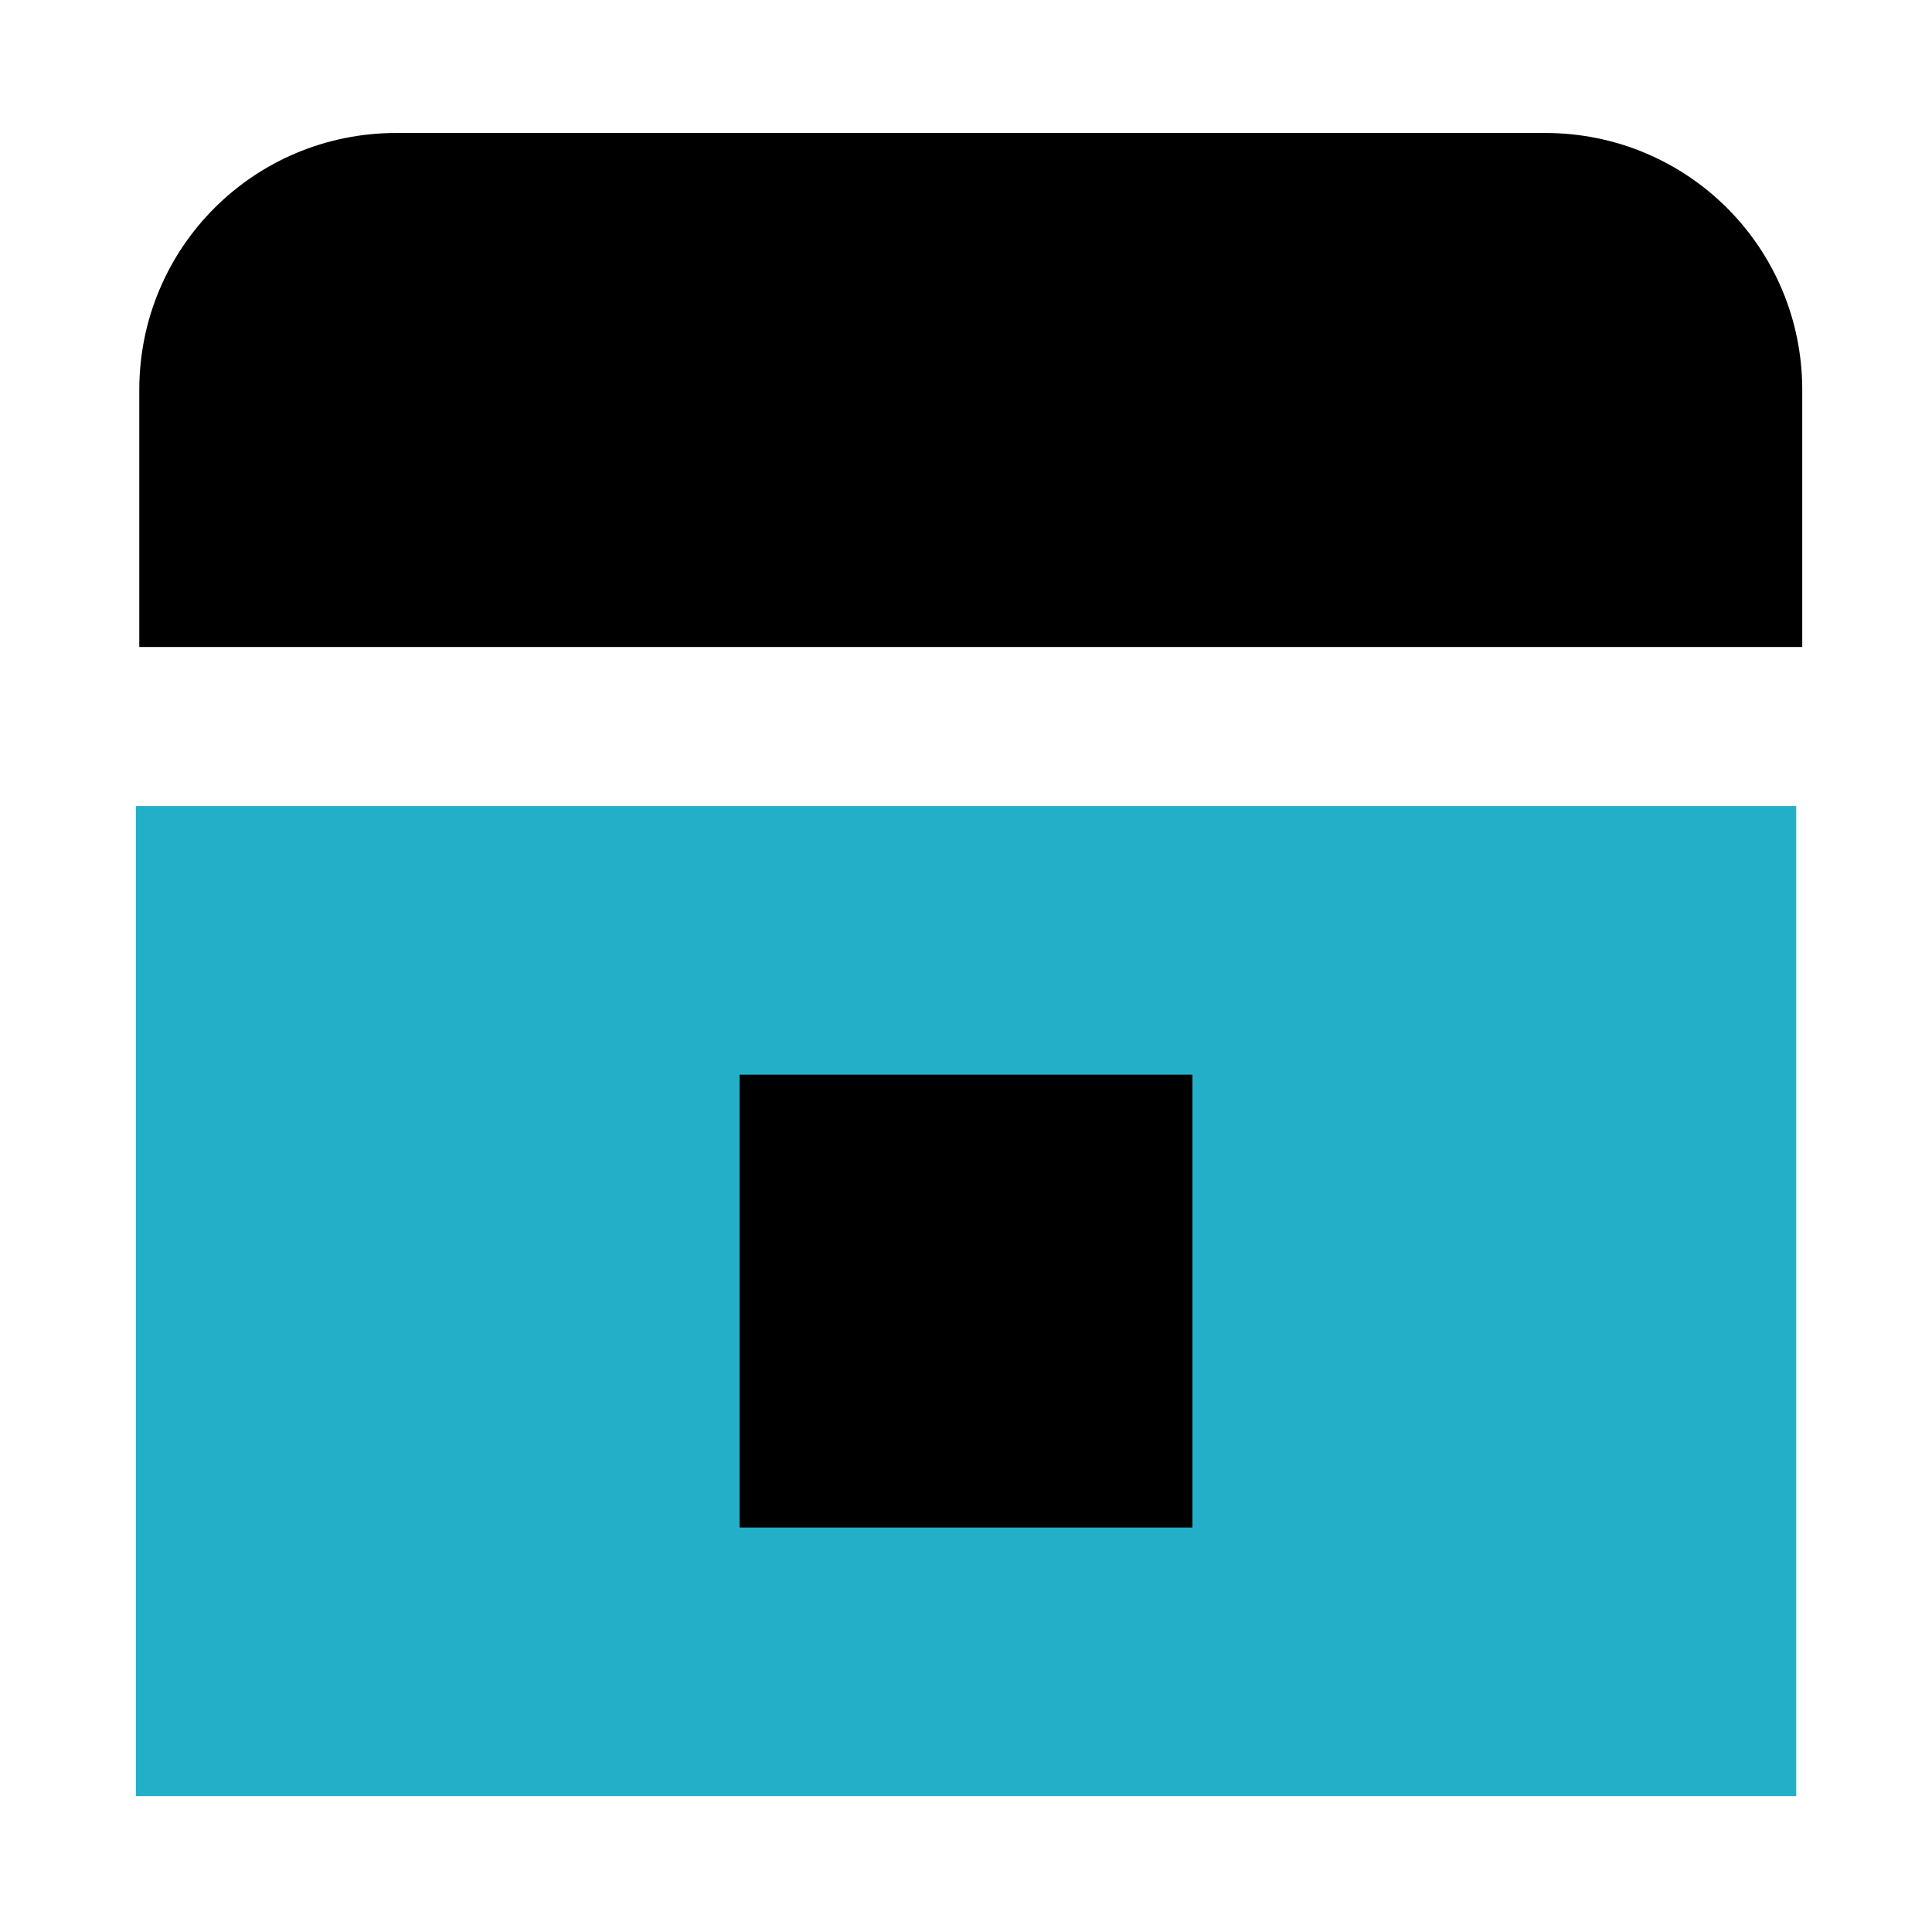 <?xml version="1.0" encoding="UTF-8" standalone="no"?>
<svg
   xmlns:dc="http://purl.org/dc/elements/1.1/"
   xmlns:cc="http://creativecommons.org/ns#"
   xmlns:rdf="http://www.w3.org/1999/02/22-rdf-syntax-ns#"
   xmlns:svg="http://www.w3.org/2000/svg"
   xmlns="http://www.w3.org/2000/svg"
   xmlns:sodipodi="http://sodipodi.sourceforge.net/DTD/sodipodi-0.dtd"
   xmlns:inkscape="http://www.inkscape.org/namespaces/inkscape"
   inkscape:version="1.0.1 (3bc2e813f5, 2020-09-07)"
   sodipodi:docname="software-store.svg"
   id="svg26"
   viewBox="0 0 16.933 16.933"
   version="1.1"
   height="64"
   width="64">
  <sodipodi:namedview
     inkscape:current-layer="svg26"
     inkscape:window-maximized="1"
     inkscape:window-y="37"
     inkscape:window-x="0"
     inkscape:cy="39.919308"
     inkscape:cx="108.86685"
     inkscape:zoom="2.1075097"
     inkscape:guide-bbox="true"
     showguides="true"
     showgrid="false"
     id="namedview28"
     inkscape:window-height="941"
     inkscape:window-width="1920"
     inkscape:pageshadow="2"
     inkscape:pageopacity="0"
     guidetolerance="10"
     gridtolerance="10"
     objecttolerance="10"
     borderopacity="1"
     bordercolor="#666666"
     pagecolor="#ffffff"
     inkscape:document-rotation="0" />
  <defs
     id="defs12">
    <filter
       color-interpolation-filters="sRGB"
       height="1.048"
       width="1.048"
       y="-.024"
       x="-.024"
       id="filter2761">
      <feGaussianBlur
         id="feGaussianBlur2"
         stdDeviation="0.146" />
    </filter>
    <linearGradient
       gradientUnits="userSpaceOnUse"
       y2="1.108"
       y1="15.429"
       x2="15.644"
       x1="1.257"
       id="linearGradient4673">
      <stop
         id="stop5"
         offset="0"
         stop-color="#ff8228" />
      <stop
         id="stop7"
         offset=".477"
         stop-color="#ff7346" />
      <stop
         id="stop9"
         offset="1"
         stop-color="#ff8c55" />
    </linearGradient>
    <linearGradient
       gradientUnits="userSpaceOnUse"
       gradientTransform="matrix(1,0,0,1,19.188,0)"
       y2="1.058"
       y1="6.879"
       x2="7.937"
       x1="7.937"
       id="linearGradient865">
      <stop
         id="stop2"
         offset="0"
         stop-color="#fff" />
      <stop
         id="stop4"
         offset="1"
         stop-color="#fcc" />
    </linearGradient>
    <linearGradient
       gradientTransform="translate(19.188)"
       gradientUnits="userSpaceOnUse"
       y2="3.933"
       y1="14.579"
       x2="12.314"
       x1="2.628"
       id="linearGradient855">
      <stop
         id="stop7-3"
         offset="0"
         stop-color="#d462aa" />
      <stop
         id="stop9-6"
         offset=".152"
         stop-color="#56c7d9" />
      <stop
         id="stop11"
         offset=".333"
         stop-color="#2da8b8" />
      <stop
         id="stop13"
         offset=".534"
         stop-color="#72cb6b" />
      <stop
         id="stop15"
         offset=".71"
         stop-color="#c4dc2b" />
      <stop
         id="stop17"
         offset=".862"
         stop-color="#f9da3e" />
      <stop
         id="stop19"
         offset="1"
         stop-color="#f69429" />
    </linearGradient>
    <linearGradient
       gradientUnits="userSpaceOnUse"
       gradientTransform="matrix(0.265,0,0,0.265,19.188,0)"
       y2="6.992"
       y1="19"
       x2="57.008"
       x1="45"
       id="linearGradient910">
      <stop
         id="stop22"
         offset="0"
         stop-color="#fff" />
      <stop
         id="stop24"
         offset="1"
         stop-color="#ffe3cc" />
    </linearGradient>
    <style
       type="text/css"
       id="style872" />
    <filter
       id="filter2761-7"
       x="-.024"
       y="-.024"
       width="1.048"
       height="1.048"
       color-interpolation-filters="sRGB">
      <feGaussianBlur
         stdDeviation="0.146"
         id="feGaussianBlur874" />
    </filter>
    <linearGradient
       id="linearGradient4673-5"
       x1="1.257"
       x2="15.644"
       y1="15.429"
       y2="1.108"
       gradientTransform="matrix(3.78,0,0,3.78,-0.003,0.531)"
       gradientUnits="userSpaceOnUse">
      <stop
         stop-color="#32dcff"
         offset="0"
         id="stop877" />
      <stop
         stop-color="#3296ff"
         offset="1"
         id="stop879" />
    </linearGradient>
    <style
       id="style4"
       type="text/css" />
    <style
       id="style6"
       type="text/css" />
    <style
       id="style8"
       type="text/css" />
    <filter
       color-interpolation-filters="sRGB"
       height="1.048"
       width="1.048"
       y="-.024"
       x="-.024"
       id="filter2761-36">
      <feGaussianBlur
         id="feGaussianBlur10"
         stdDeviation="0.146" />
    </filter>
    <linearGradient
       gradientUnits="userSpaceOnUse"
       gradientTransform="matrix(3.78,0,0,3.78,111.787,0.531)"
       y2="1.17"
       y1="15.576"
       x2="15.65"
       x1="1.331"
       id="linearGradient1024-6">
      <stop
         id="stop13-7"
         offset="0"
         stop-color="#00dc96" />
      <stop
         id="stop15-5"
         offset="1"
         stop-color="#14d29b" />
    </linearGradient>
    <linearGradient
       gradientUnits="userSpaceOnUse"
       gradientTransform="matrix(0.275,0,0,0.275,-24.952,-0.325)"
       y2="12.461"
       y1="57.955"
       x2="45.628"
       x1="45.628"
       id="b">
      <stop
         id="stop2-3"
         offset="0" />
      <stop
         id="stop4-5"
         offset="1"
         stop-opacity="0" />
    </linearGradient>
    <style
       type="text/css"
       id="style872-0" />
    <style
       type="text/css"
       id="style874" />
    <style
       type="text/css"
       id="style876" />
    <filter
       id="filter2761-3"
       x="-.024"
       y="-.024"
       width="1.048"
       height="1.048"
       color-interpolation-filters="sRGB">
      <feGaussianBlur
         stdDeviation="0.146"
         id="feGaussianBlur878" />
    </filter>
    <linearGradient
       id="linearGradient1024-6-6"
       x1="1.331"
       x2="15.65"
       y1="15.576"
       y2="1.17"
       gradientTransform="matrix(3.78,0,0,3.78,-0.002,0.53)"
       gradientUnits="userSpaceOnUse">
      <stop
         stop-color="#00dc96"
         offset="0"
         id="stop881" />
      <stop
         stop-color="#14d29b"
         offset="1"
         id="stop883" />
    </linearGradient>
    <linearGradient
       gradientUnits="userSpaceOnUse"
       y2="15.436"
       y1="1.483"
       x2="8.649"
       x1="8.649"
       id="linearGradient1029">
      <stop
         id="stop2-367"
         offset="0"
         stop-color="#17b7f1" />
      <stop
         id="stop4-53"
         offset="1"
         stop-color="#1763e1" />
    </linearGradient>
    <filter
       color-interpolation-filters="sRGB"
       height="1.048"
       width="1.048"
       y="-.024"
       x="-.024"
       id="filter2761-5">
      <feGaussianBlur
         id="feGaussianBlur2-6"
         stdDeviation="0.146" />
    </filter>
    <style
       type="text/css"
       id="style872-6" />
    <filter
       id="filter2761-7-1"
       x="-.024"
       y="-.024"
       width="1.048"
       height="1.048"
       color-interpolation-filters="sRGB">
      <feGaussianBlur
         stdDeviation="0.146"
         id="feGaussianBlur874-8" />
    </filter>
    <style
       id="style4-2"
       type="text/css" />
    <style
       id="style6-0"
       type="text/css" />
    <style
       id="style8-2"
       type="text/css" />
    <filter
       color-interpolation-filters="sRGB"
       height="1.048"
       width="1.048"
       y="-.024"
       x="-.024"
       id="filter2761-36-3">
      <feGaussianBlur
         id="feGaussianBlur10-7"
         stdDeviation="0.146" />
    </filter>
    <style
       type="text/css"
       id="style872-0-8" />
    <style
       type="text/css"
       id="style874-9" />
    <style
       type="text/css"
       id="style876-7" />
    <filter
       id="filter2761-3-3"
       x="-.024"
       y="-.024"
       width="1.048"
       height="1.048"
       color-interpolation-filters="sRGB">
      <feGaussianBlur
         stdDeviation="0.146"
         id="feGaussianBlur878-6" />
    </filter>
    <linearGradient
       id="a"
       x1="-6.147"
       x2="-6.147"
       y1="-137.82"
       y2="-100.78"
       gradientTransform="matrix(0.53,0,0,0.53,35.151,71.862)"
       gradientUnits="userSpaceOnUse">
      <stop
         stop-color="#32b4ff"
         offset="0"
         id="stop4-3" />
      <stop
         stop-color="#3287ff"
         offset="1"
         id="stop6" />
    </linearGradient>
    <filter
       color-interpolation-filters="sRGB"
       height="1.048"
       width="1.048"
       y="-.024"
       x="-.024"
       id="filter2761-6">
      <feGaussianBlur
         id="feGaussianBlur834"
         stdDeviation="0.146" />
    </filter>
    <linearGradient
       gradientUnits="userSpaceOnUse"
       gradientTransform="translate(1.92,-6.616)"
       y2="1.108"
       y1="15.429"
       x2="15.644"
       x1="1.257"
       id="linearGradient4673-7">
      <stop
         id="stop837"
         offset="0"
         stop-color="#32dcff" />
      <stop
         id="stop839"
         offset="1"
         stop-color="#3296ff" />
    </linearGradient>
    <style
       type="text/css"
       id="style853" />
    <filter
       id="filter1057-5"
       x="-.027"
       y="-.027"
       width="1.054"
       height="1.054"
       color-interpolation-filters="sRGB">
      <feGaussianBlur
         stdDeviation="0.619"
         id="feGaussianBlur855" />
    </filter>
    <linearGradient
       id="linearGradient1053"
       x1="-127"
       x2="-72"
       y1="60"
       y2="5"
       gradientTransform="matrix(0.265,0,0,0.265,34.792,-0.135)"
       gradientUnits="userSpaceOnUse">
      <stop
         stop-color="#32d7ff"
         offset="0"
         id="stop858" />
      <stop
         stop-color="#329bff"
         offset="1"
         id="stop860" />
    </linearGradient>
    <style
       type="text/css"
       id="style863" />
    <style
       type="text/css"
       id="style865" />
    <style
       type="text/css"
       id="style867" />
    <style
       type="text/css"
       id="style869" />
    <style
       type="text/css"
       id="style871" />
    <style
       type="text/css"
       id="style873" />
    <style
       type="text/css"
       id="style875" />
    <linearGradient
       id="linearGradient894"
       x1=".529"
       x2="16.404"
       y1="14.42"
       y2="2.514"
       gradientTransform="matrix(1 0 0 1.111 0 -.941)"
       gradientUnits="userSpaceOnUse">
      <stop
         stop-color="#005aff"
         offset="0"
         id="stop4-7-3" />
      <stop
         stop-color="#059bff"
         offset="1"
         id="stop6-5" />
    </linearGradient>
    <linearGradient
       gradientUnits="userSpaceOnUse"
       gradientTransform="matrix(1,0,0,1.111,-1.6649e-4,-0.941)"
       y2="7.99"
       y1="7.99"
       x2="16.404"
       x1=".529"
       id="linearGradient894-3">
      <stop
         id="stop852"
         offset="0"
         stop-color="#3492cb" />
      <stop
         id="stop854"
         offset=".067"
         stop-color="#6ec8fa" />
      <stop
         id="stop856"
         offset=".934"
         stop-color="#6ec8fa" />
      <stop
         id="stop858-3"
         offset="1"
         stop-color="#3492cb" />
    </linearGradient>
    <style
       type="text/css"
       id="current-color-scheme">.ColorScheme-Text {
        color:#4d4d4d;
      }</style>
    <style
       id="style862"
       type="text/css">.ColorScheme-Text {
        color:#4d4d4d;
      }</style>
    <linearGradient
       gradientUnits="userSpaceOnUse"
       gradientTransform="matrix(0.182,0,0,0.41,9.201,-451.88)"
       y2="1140.2"
       y1="1138.4"
       x2="-9.617"
       x1="-9.617"
       id="linearGradient1438">
      <stop
         id="stop864"
         offset="0"
         stop-opacity="0"
         stop-color="#1482be" />
      <stop
         id="stop866"
         offset="1"
         stop-color="#1482be" />
    </linearGradient>
  </defs>
  <g
     id="g1000"
     transform="matrix(1,0,0,-1,2.6702149e-7,16.933)">
    <circle
       cx="-330.38"
       cy="-328.51"
       r="0"
       fill="#5e4aa6"
       stroke-width="0.265"
       id="circle11" />
    <circle
       cx="-39.461"
       cy="6.312"
       r="0"
       fill="#5e4aa6"
       fill-rule="evenodd"
       stroke-width="0.265"
       id="circle21" />
    <circle
       id="circle848"
       r="0"
       cy="-328.38"
       cx="-330.35"
       style="fill:#5e4aa6;stroke-width:0.265" />
    <circle
       id="circle854"
       r="0"
       cy="6.44"
       cx="-39.434"
       style="fill:#5e4aa6;fill-rule:evenodd;stroke-width:0.265" />
    <g
       id="g864"
       transform="translate(-40.279,-8.675)"
       style="fill:#5e4aa6;stroke-width:0.265">
      <circle
         id="circle856"
         r="0"
         cy="-328.38"
         cx="-330.35" />
      <circle
         id="circle858"
         r="0"
         cy="-326.25"
         cx="-312.11" />
      <circle
         id="circle860"
         r="0"
         cy="-333.07"
         cx="-306.02" />
      <circle
         id="circle862"
         r="0"
         cy="-326.01"
         cx="-308.84" />
    </g>
    <circle
       cx="-316.687"
       cy="-348.056"
       r="0"
       fill="#5e4aa6"
       id="circle879"
       style="stroke-width:0.265" />
    <g
       transform="translate(13.673,-19.684)"
       fill="#5e4aa6"
       stroke-width="0.265"
       id="g889">
      <circle
         cx="-299.02"
         cy="-338.77"
         r="0"
         id="circle881" />
      <circle
         cx="-8.106"
         cy="-3.949"
         r="0"
         fill-rule="evenodd"
         id="circle883" />
      <circle
         cx="-278.25"
         cy="-357.69"
         r="0"
         id="circle885" />
      <circle
         cx="12.663"
         cy="-22.859"
         r="0"
         fill-rule="evenodd"
         id="circle887" />
    </g>
    <g
       id="g940"
       transform="translate(-17.511)">
      <rect
         style="fill:#23afc8;fill-opacity:1;stroke-width:0.451;stroke-linecap:round"
         id="rect886"
         width="14.552"
         height="8.677"
         x="18.702"
         y="1.191"
         ry="0" />
      <rect
         style="fill:#000000;fill-opacity:1;stroke-width:0.159;stroke-linecap:round"
         id="rect897"
         width="3.969"
         height="3.969"
         x="23.993"
         y="3.545"
         ry="0" />
      <path
         id="rect925"
         style="fill:#000000;fill-opacity:1;stroke-width:1.352;stroke-linecap:round"
         d="M 70.686,42.5 V 51 c 0,4.709 3.791,8.5 8.5,8.5 h 38 c 4.709,0 8.5,-3.791 8.5,-8.5 v -8.5 h -8.5 -7.717 -22.568 -7.715 z"
         transform="scale(0.265)" />
    </g>
  </g>
</svg>
